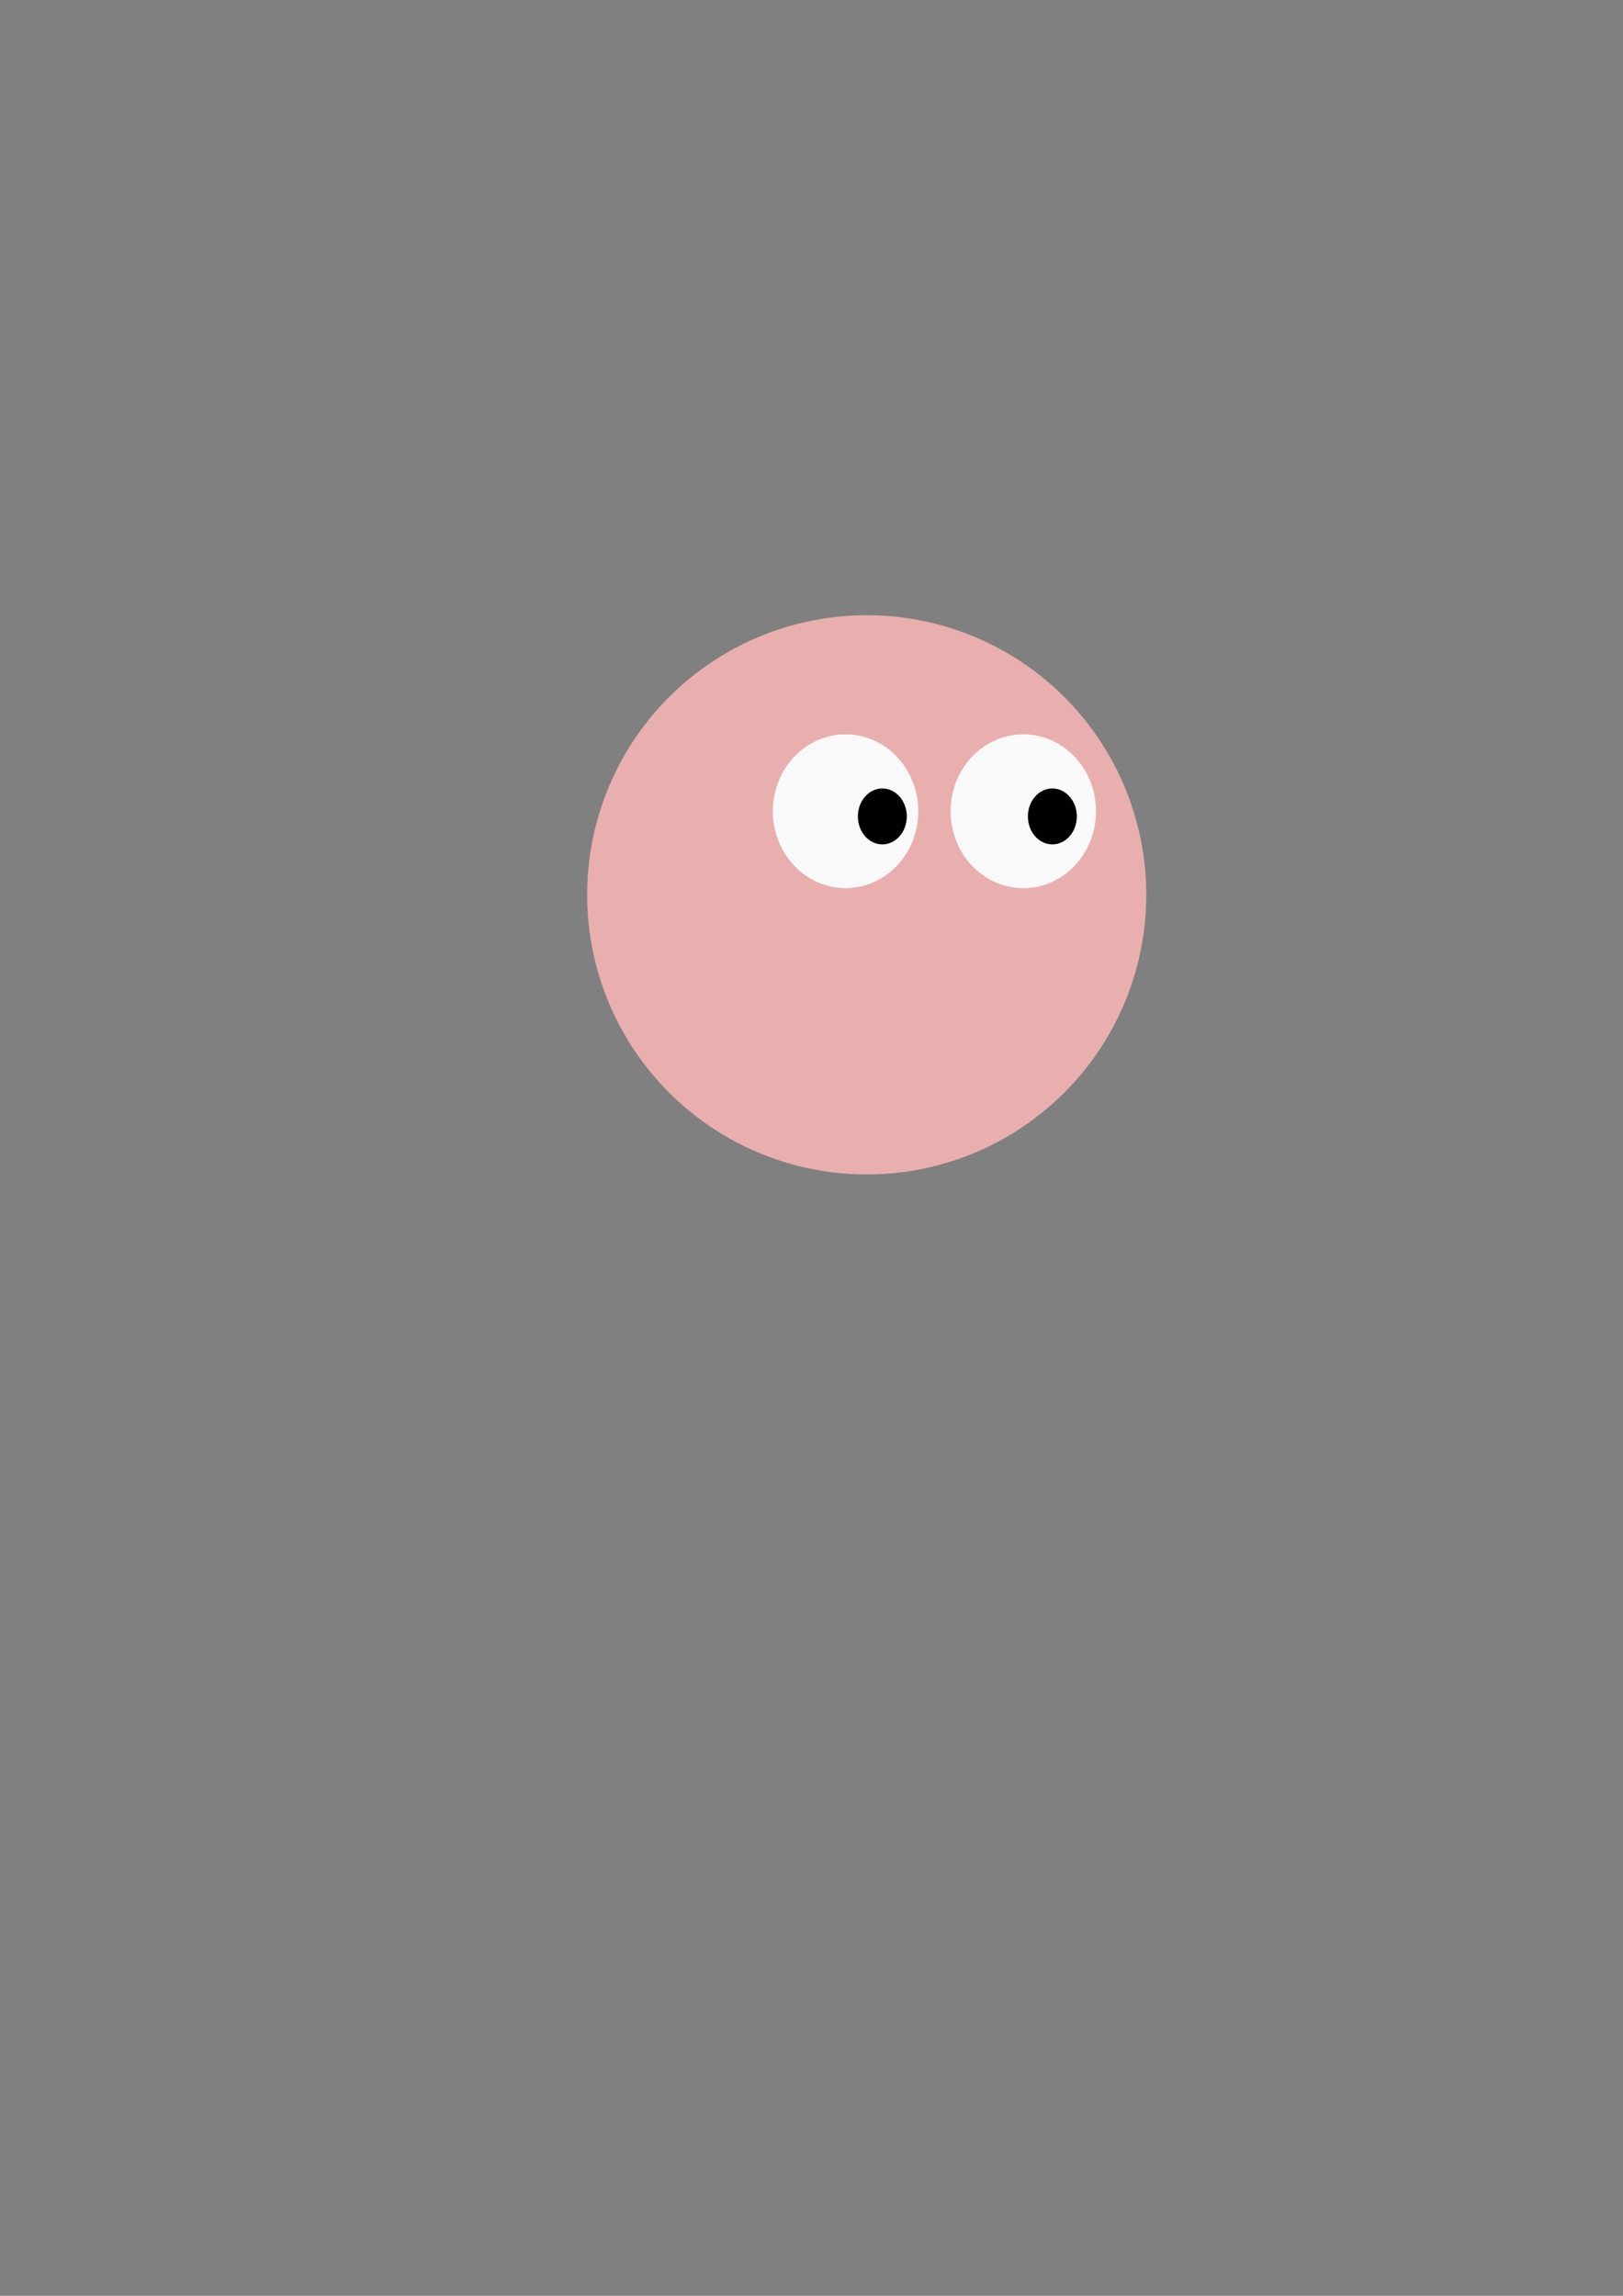 <?xml version="1.0" encoding="UTF-8" standalone="no"?>
<!-- Created with Inkscape (http://www.inkscape.org/) -->

<svg
   width="210mm"
   height="297mm"
   viewBox="0 0 210 297"
   version="1.1"
   id="svg1"
   inkscape:version="1.3 (0e150ed6c4, 2023-07-21)"
   sodipodi:docname="circle dude.svg"
   xmlns:inkscape="http://www.inkscape.org/namespaces/inkscape"
   xmlns:sodipodi="http://sodipodi.sourceforge.net/DTD/sodipodi-0.dtd"
   xmlns="http://www.w3.org/2000/svg"
   xmlns:svg="http://www.w3.org/2000/svg">
  <rect x="0" y="0" width="210" height="297" fill="#808080" stroke="none"/>
  <sodipodi:namedview
     id="namedview1"
     pagecolor="#ffffff"
     bordercolor="#000000"
     borderopacity="0.25"
     inkscape:showpageshadow="2"
     inkscape:pageopacity="0.0"
     inkscape:pagecheckerboard="0"
     inkscape:deskcolor="#d1d1d1"
     inkscape:document-units="mm"
     inkscape:zoom="1.7914233"
     inkscape:cx="425.6392"
     inkscape:cy="511.60436"
     inkscape:window-width="1920"
     inkscape:window-height="1017"
     inkscape:window-x="-8"
     inkscape:window-y="-8"
     inkscape:window-maximized="1"
     inkscape:current-layer="layer1" />
  <defs
     id="defs1" />
  <g
     inkscape:label="Body"
     inkscape:groupmode="layer"
     id="layer1">
    <circle
       style="fill:#e9afaf;stroke-width:0.265"
       id="path1"
       r="36.175"
       cy="115.761"
       cx="112.144" />
  </g>
  <g
     inkscape:groupmode="layer"
     id="layer12"
     inkscape:label="Eyes">
    <ellipse
       style="fill:#f9f9f9;stroke-width:0.265"
       id="path2"
       cx="132.406"
       cy="104.948"
       rx="9.406"
       ry="9.948" />
    <ellipse
       style="fill:#f9f9f9;stroke-width:0.265"
       id="path2-3"
       cx="109.406"
       cy="104.948"
       rx="9.406"
       ry="9.948" />
  </g>
  <g
     inkscape:groupmode="layer"
     id="layer13"
     inkscape:label="Pupils">
    <ellipse
       style="fill:#000000;stroke-width:0.265"
       id="path3"
       cx="114.165"
       cy="105.618"
       rx="3.165"
       ry="3.618" />
    <ellipse
       style="fill:#000000;stroke-width:0.265"
       id="path3-5"
       cx="136.165"
       cy="105.618"
       rx="3.165"
       ry="3.618" />
  </g>
</svg>
